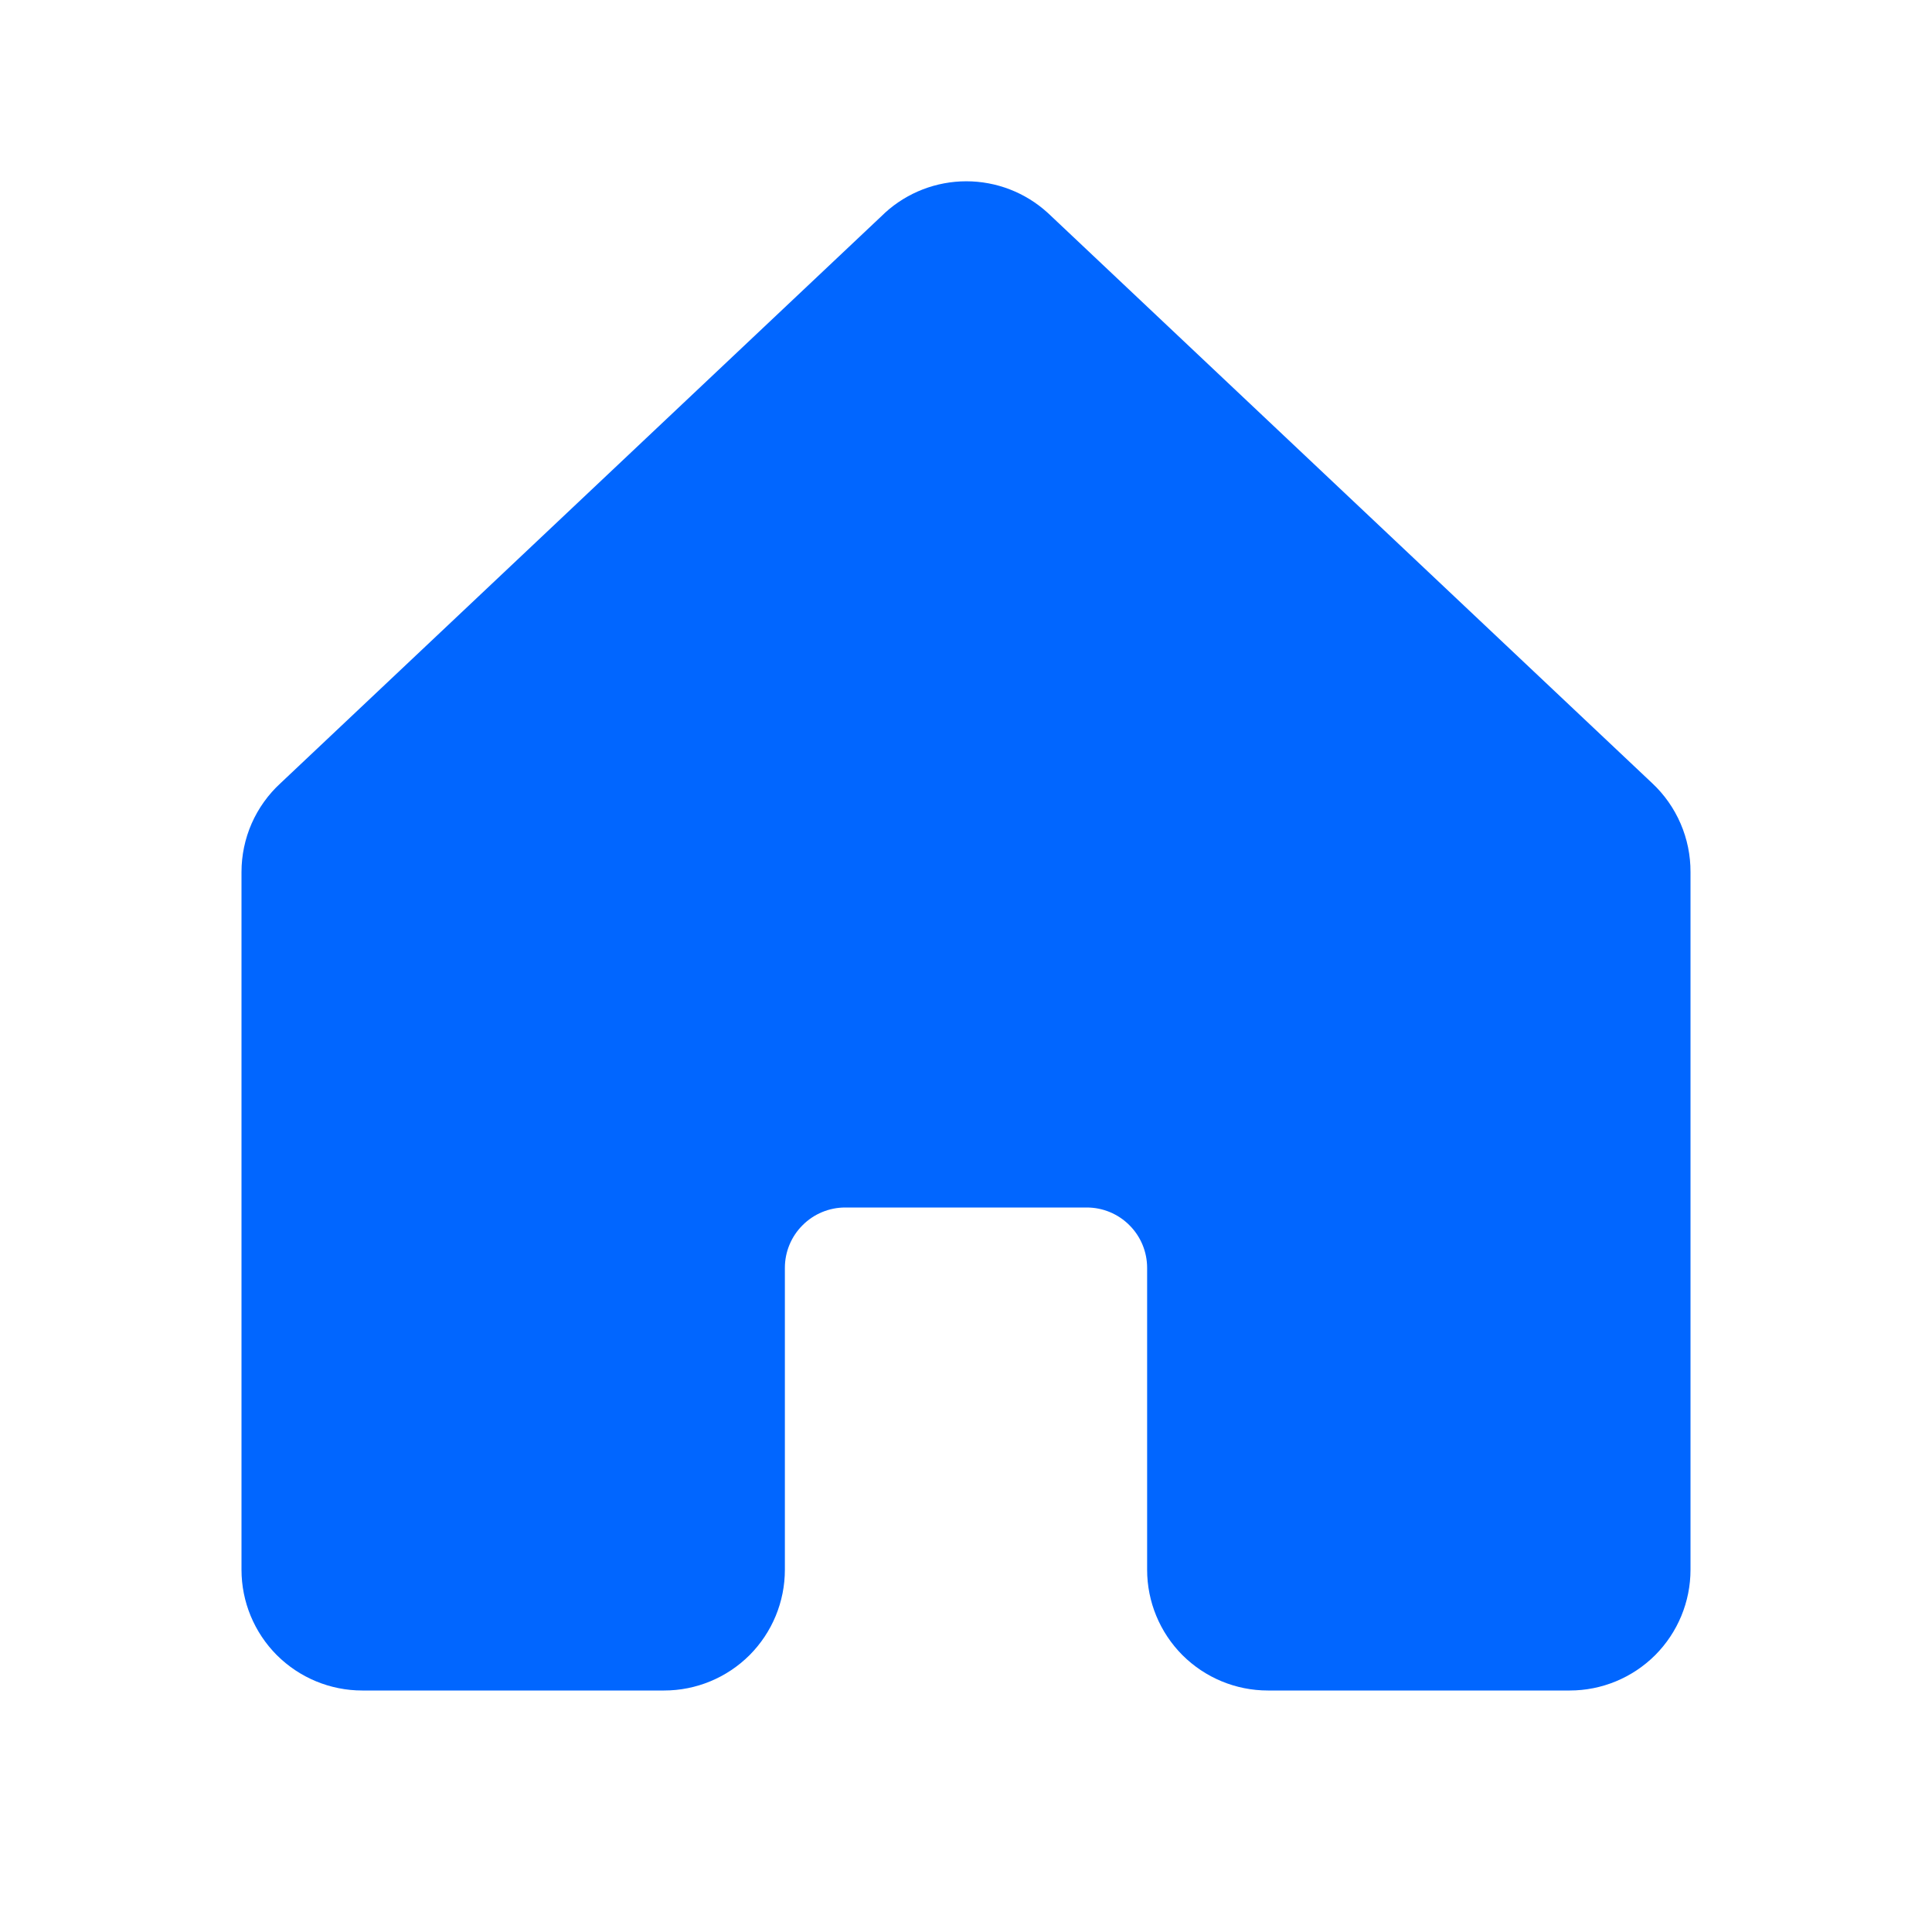 <svg xmlns="http://www.w3.org/2000/svg" width="24" height="24" viewBox="0 0 24 24" fill="none">
  <path d="M21 10.833V19.5C21 19.898 20.842 20.279 20.561 20.561C20.279 20.842 19.898 21 19.5 21H15.75C15.352 21 14.971 20.842 14.689 20.561C14.408 20.279 14.25 19.898 14.25 19.5V15.75C14.25 15.551 14.171 15.36 14.03 15.22C13.89 15.079 13.699 15 13.5 15H10.5C10.301 15 10.11 15.079 9.97 15.22C9.829 15.36 9.75 15.551 9.75 15.75V19.5C9.75 19.898 9.592 20.279 9.311 20.561C9.029 20.842 8.648 21 8.25 21H4.5C4.102 21 3.721 20.842 3.439 20.561C3.158 20.279 3 19.898 3 19.5V10.833C3 10.625 3.043 10.42 3.126 10.23C3.21 10.04 3.332 9.869 3.485 9.729L10.985 2.652L10.995 2.642C11.271 2.391 11.631 2.252 12.004 2.252C12.377 2.252 12.737 2.391 13.013 2.642C13.017 2.646 13.02 2.649 13.024 2.652L20.524 9.729C20.675 9.87 20.795 10.041 20.877 10.231C20.959 10.421 21.001 10.626 21 10.833Z" fill="#0166FF"/>
</svg>